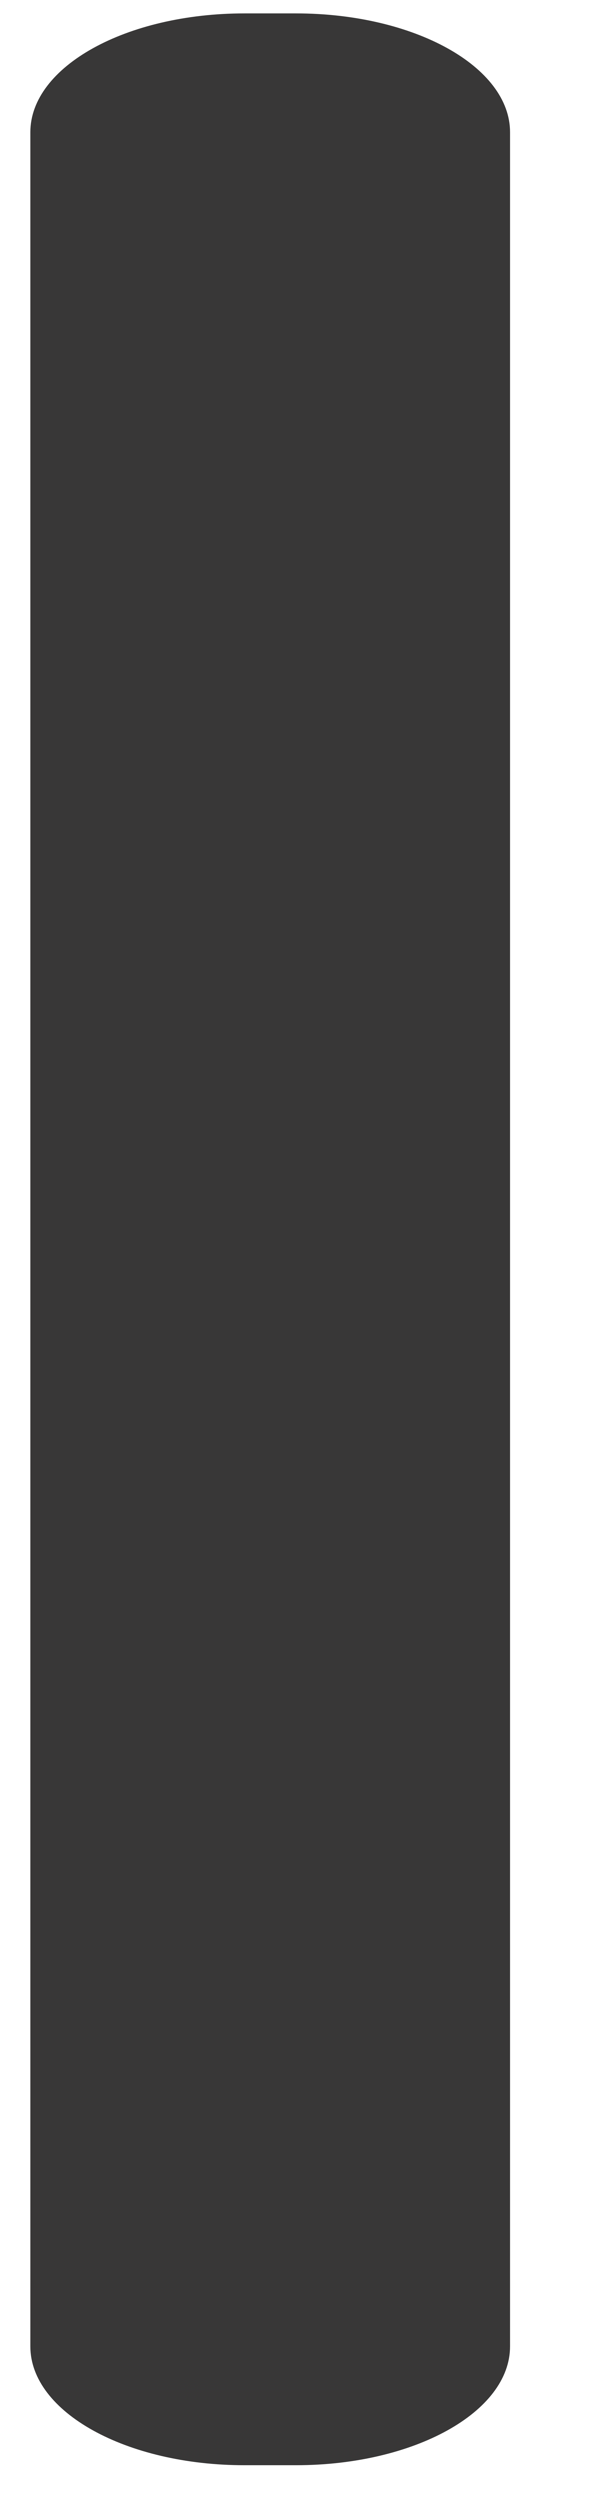 <?xml version="1.0" encoding="UTF-8" standalone="no"?><svg width='6' height='25' viewBox='0 0 6 25' fill='none' xmlns='http://www.w3.org/2000/svg'>
<path d='M2.965 24.653H2.448C1.264 24.653 0.304 24.121 0.304 23.465V1.322C0.304 0.666 1.264 0.134 2.448 0.134H2.965C4.149 0.134 5.109 0.666 5.109 1.322V23.465C5.109 24.121 4.149 24.653 2.965 24.653Z' fill='#383737'/>
</svg>
